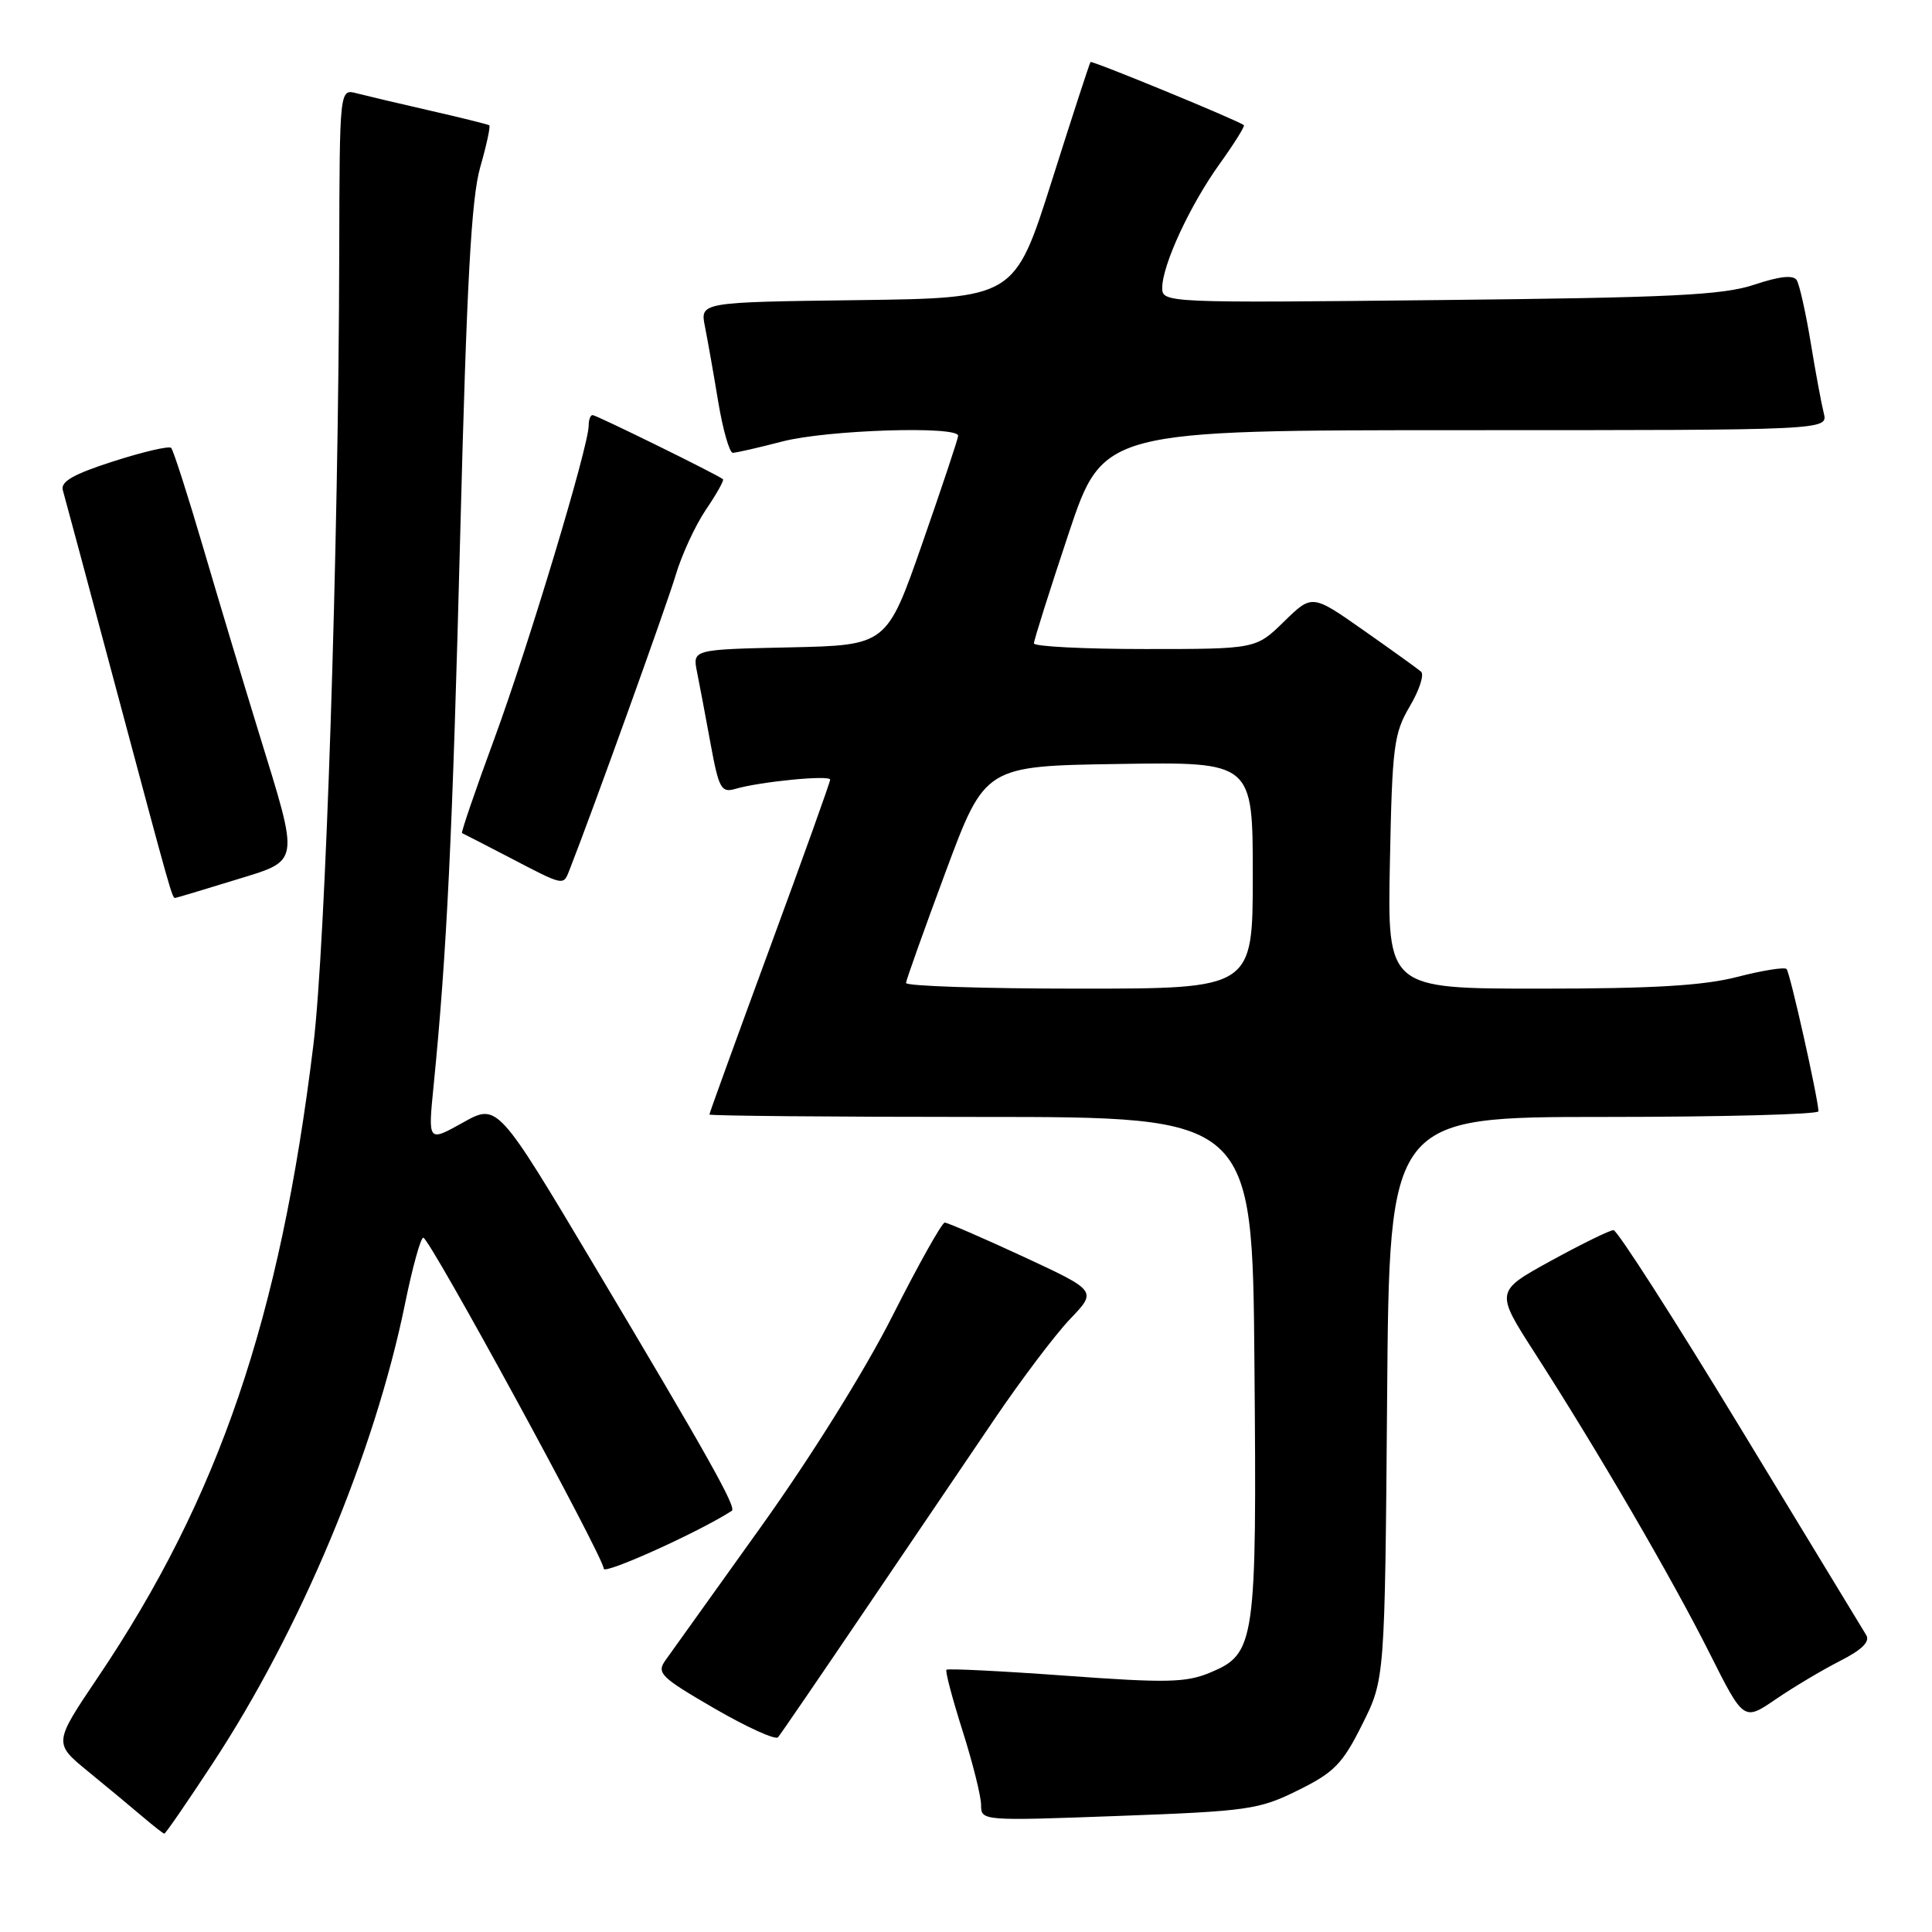 <?xml version="1.0" encoding="UTF-8" standalone="no"?>
<!DOCTYPE svg PUBLIC "-//W3C//DTD SVG 1.1//EN" "http://www.w3.org/Graphics/SVG/1.1/DTD/svg11.dtd" >
<svg xmlns="http://www.w3.org/2000/svg" xmlns:xlink="http://www.w3.org/1999/xlink" version="1.1" viewBox="0 0 256 256">
 <g >
 <path fill="currentColor"
d=" M 28.12 233.75 C 39.80 216.01 49.63 192.53 53.67 172.75 C 54.65 167.94 55.74 164.00 56.09 164.00 C 56.92 164.00 80.00 206.35 80.00 207.86 C 80.00 208.70 92.65 202.99 96.97 200.19 C 97.63 199.77 93.82 192.98 78.83 167.84 C 65.92 146.18 65.92 146.18 61.32 148.76 C 56.71 151.33 56.71 151.33 57.45 143.92 C 59.21 126.21 59.95 110.92 60.99 70.50 C 61.84 37.52 62.45 26.26 63.63 22.16 C 64.47 19.23 65.01 16.72 64.83 16.60 C 64.65 16.48 61.12 15.60 57.00 14.66 C 52.88 13.72 48.49 12.68 47.25 12.36 C 45.00 11.77 45.00 11.77 44.95 33.63 C 44.86 73.01 43.15 125.13 41.52 138.50 C 37.10 174.72 29.01 198.44 12.98 222.24 C 7.09 230.98 7.09 230.98 11.69 234.74 C 14.22 236.81 17.46 239.50 18.89 240.72 C 20.33 241.94 21.62 242.95 21.77 242.97 C 21.92 242.99 24.78 238.84 28.12 233.75 Z  M 172.00 237.22 C 176.79 234.85 177.89 233.73 180.50 228.50 C 183.50 222.50 183.50 222.50 183.80 185.25 C 184.09 148.00 184.09 148.00 212.55 148.00 C 228.20 148.00 240.98 147.66 240.96 147.25 C 240.85 145.23 237.18 128.85 236.73 128.40 C 236.45 128.12 233.52 128.59 230.22 129.44 C 225.75 130.60 219.05 131.00 204.02 131.00 C 183.83 131.00 183.83 131.00 184.17 114.25 C 184.47 98.89 184.69 97.18 186.80 93.60 C 188.07 91.46 188.74 89.39 188.30 89.00 C 187.86 88.62 184.43 86.15 180.68 83.52 C 173.86 78.73 173.86 78.73 170.14 82.36 C 166.42 86.00 166.42 86.00 151.71 86.00 C 143.62 86.00 137.00 85.66 137.00 85.25 C 137.00 84.84 139.06 78.31 141.58 70.75 C 146.17 57.00 146.17 57.00 194.19 57.00 C 242.22 57.00 242.22 57.00 241.66 54.75 C 241.35 53.51 240.56 49.28 239.92 45.35 C 239.27 41.41 238.44 37.72 238.08 37.13 C 237.63 36.41 235.85 36.59 232.46 37.72 C 228.30 39.11 221.54 39.44 190.75 39.76 C 154.58 40.15 154.00 40.12 154.00 38.16 C 154.00 35.13 157.68 27.18 161.62 21.70 C 163.55 19.01 164.99 16.70 164.82 16.58 C 163.80 15.85 144.68 7.99 144.50 8.22 C 144.37 8.37 142.06 15.47 139.36 24.00 C 134.44 39.50 134.44 39.50 113.60 39.77 C 92.76 40.04 92.76 40.04 93.41 43.27 C 93.76 45.05 94.56 49.54 95.17 53.25 C 95.79 56.96 96.66 60.00 97.10 60.00 C 97.54 60.00 100.49 59.32 103.66 58.50 C 109.56 56.96 127.03 56.40 126.96 57.75 C 126.94 58.16 124.80 64.58 122.21 72.00 C 117.50 85.50 117.50 85.50 104.63 85.78 C 91.76 86.06 91.76 86.06 92.36 89.04 C 92.69 90.68 93.50 94.97 94.16 98.58 C 95.25 104.50 95.57 105.08 97.44 104.53 C 100.73 103.57 110.00 102.66 110.00 103.31 C 110.00 103.63 106.40 113.67 102.00 125.62 C 97.60 137.58 94.00 147.50 94.00 147.68 C 94.00 147.85 110.19 148.00 129.97 148.00 C 165.95 148.00 165.95 148.00 166.22 180.75 C 166.54 217.77 166.34 219.12 160.37 221.62 C 157.16 222.96 154.63 223.02 141.21 222.04 C 132.70 221.42 125.60 221.07 125.41 221.25 C 125.23 221.44 126.19 225.07 127.54 229.33 C 128.89 233.59 130.00 238.02 130.00 239.18 C 130.00 241.28 130.14 241.29 148.25 240.62 C 165.40 239.99 166.83 239.78 172.00 237.22 Z  M 114.52 213.50 C 120.48 204.70 128.26 193.22 131.80 188.00 C 135.34 182.78 139.84 176.82 141.80 174.77 C 145.36 171.05 145.36 171.05 135.61 166.52 C 130.25 164.04 125.55 162.00 125.18 162.00 C 124.81 162.01 121.70 167.55 118.28 174.32 C 114.61 181.59 107.44 193.08 100.78 202.38 C 94.58 211.04 88.91 218.97 88.18 219.99 C 86.97 221.69 87.52 222.23 94.67 226.38 C 98.97 228.87 102.76 230.59 103.09 230.20 C 103.42 229.82 108.56 222.30 114.52 213.50 Z  M 243.78 220.10 C 246.72 218.61 247.82 217.53 247.28 216.65 C 246.85 215.94 239.34 203.58 230.59 189.18 C 221.85 174.78 214.29 163.00 213.80 163.00 C 213.31 163.00 209.58 164.83 205.51 167.06 C 198.12 171.12 198.12 171.12 203.39 179.31 C 211.71 192.24 221.55 209.14 226.50 219.00 C 231.05 228.06 231.05 228.06 235.28 225.17 C 237.60 223.58 241.43 221.30 243.78 220.10 Z  M 31.00 116.65 C 39.90 113.90 39.75 114.83 34.27 97.00 C 32.32 90.67 29.03 79.73 26.96 72.68 C 24.89 65.63 22.96 59.63 22.68 59.35 C 22.40 59.06 18.95 59.87 15.02 61.13 C 9.68 62.85 7.99 63.82 8.33 64.97 C 8.57 65.81 11.78 77.75 15.45 91.50 C 22.74 118.76 22.81 119.01 23.22 118.98 C 23.37 118.97 26.88 117.92 31.00 116.65 Z  M 75.47 115.25 C 78.54 107.43 88.36 80.14 89.53 76.21 C 90.33 73.51 92.14 69.60 93.54 67.53 C 94.95 65.46 95.96 63.65 95.80 63.50 C 95.18 62.95 79.02 55.00 78.52 55.00 C 78.23 55.00 78.00 55.63 78.00 56.41 C 78.00 59.12 70.02 85.61 65.50 97.89 C 62.99 104.70 61.07 110.33 61.22 110.39 C 61.38 110.45 64.20 111.91 67.50 113.62 C 74.83 117.44 74.63 117.40 75.47 115.25 Z  M 120.05 130.25 C 120.08 129.84 122.45 123.20 125.31 115.50 C 130.52 101.50 130.52 101.50 148.26 101.23 C 166.00 100.95 166.00 100.95 166.00 115.98 C 166.00 131.00 166.00 131.00 143.00 131.00 C 130.35 131.00 120.02 130.66 120.05 130.25 Z "/>
</g>
</svg>